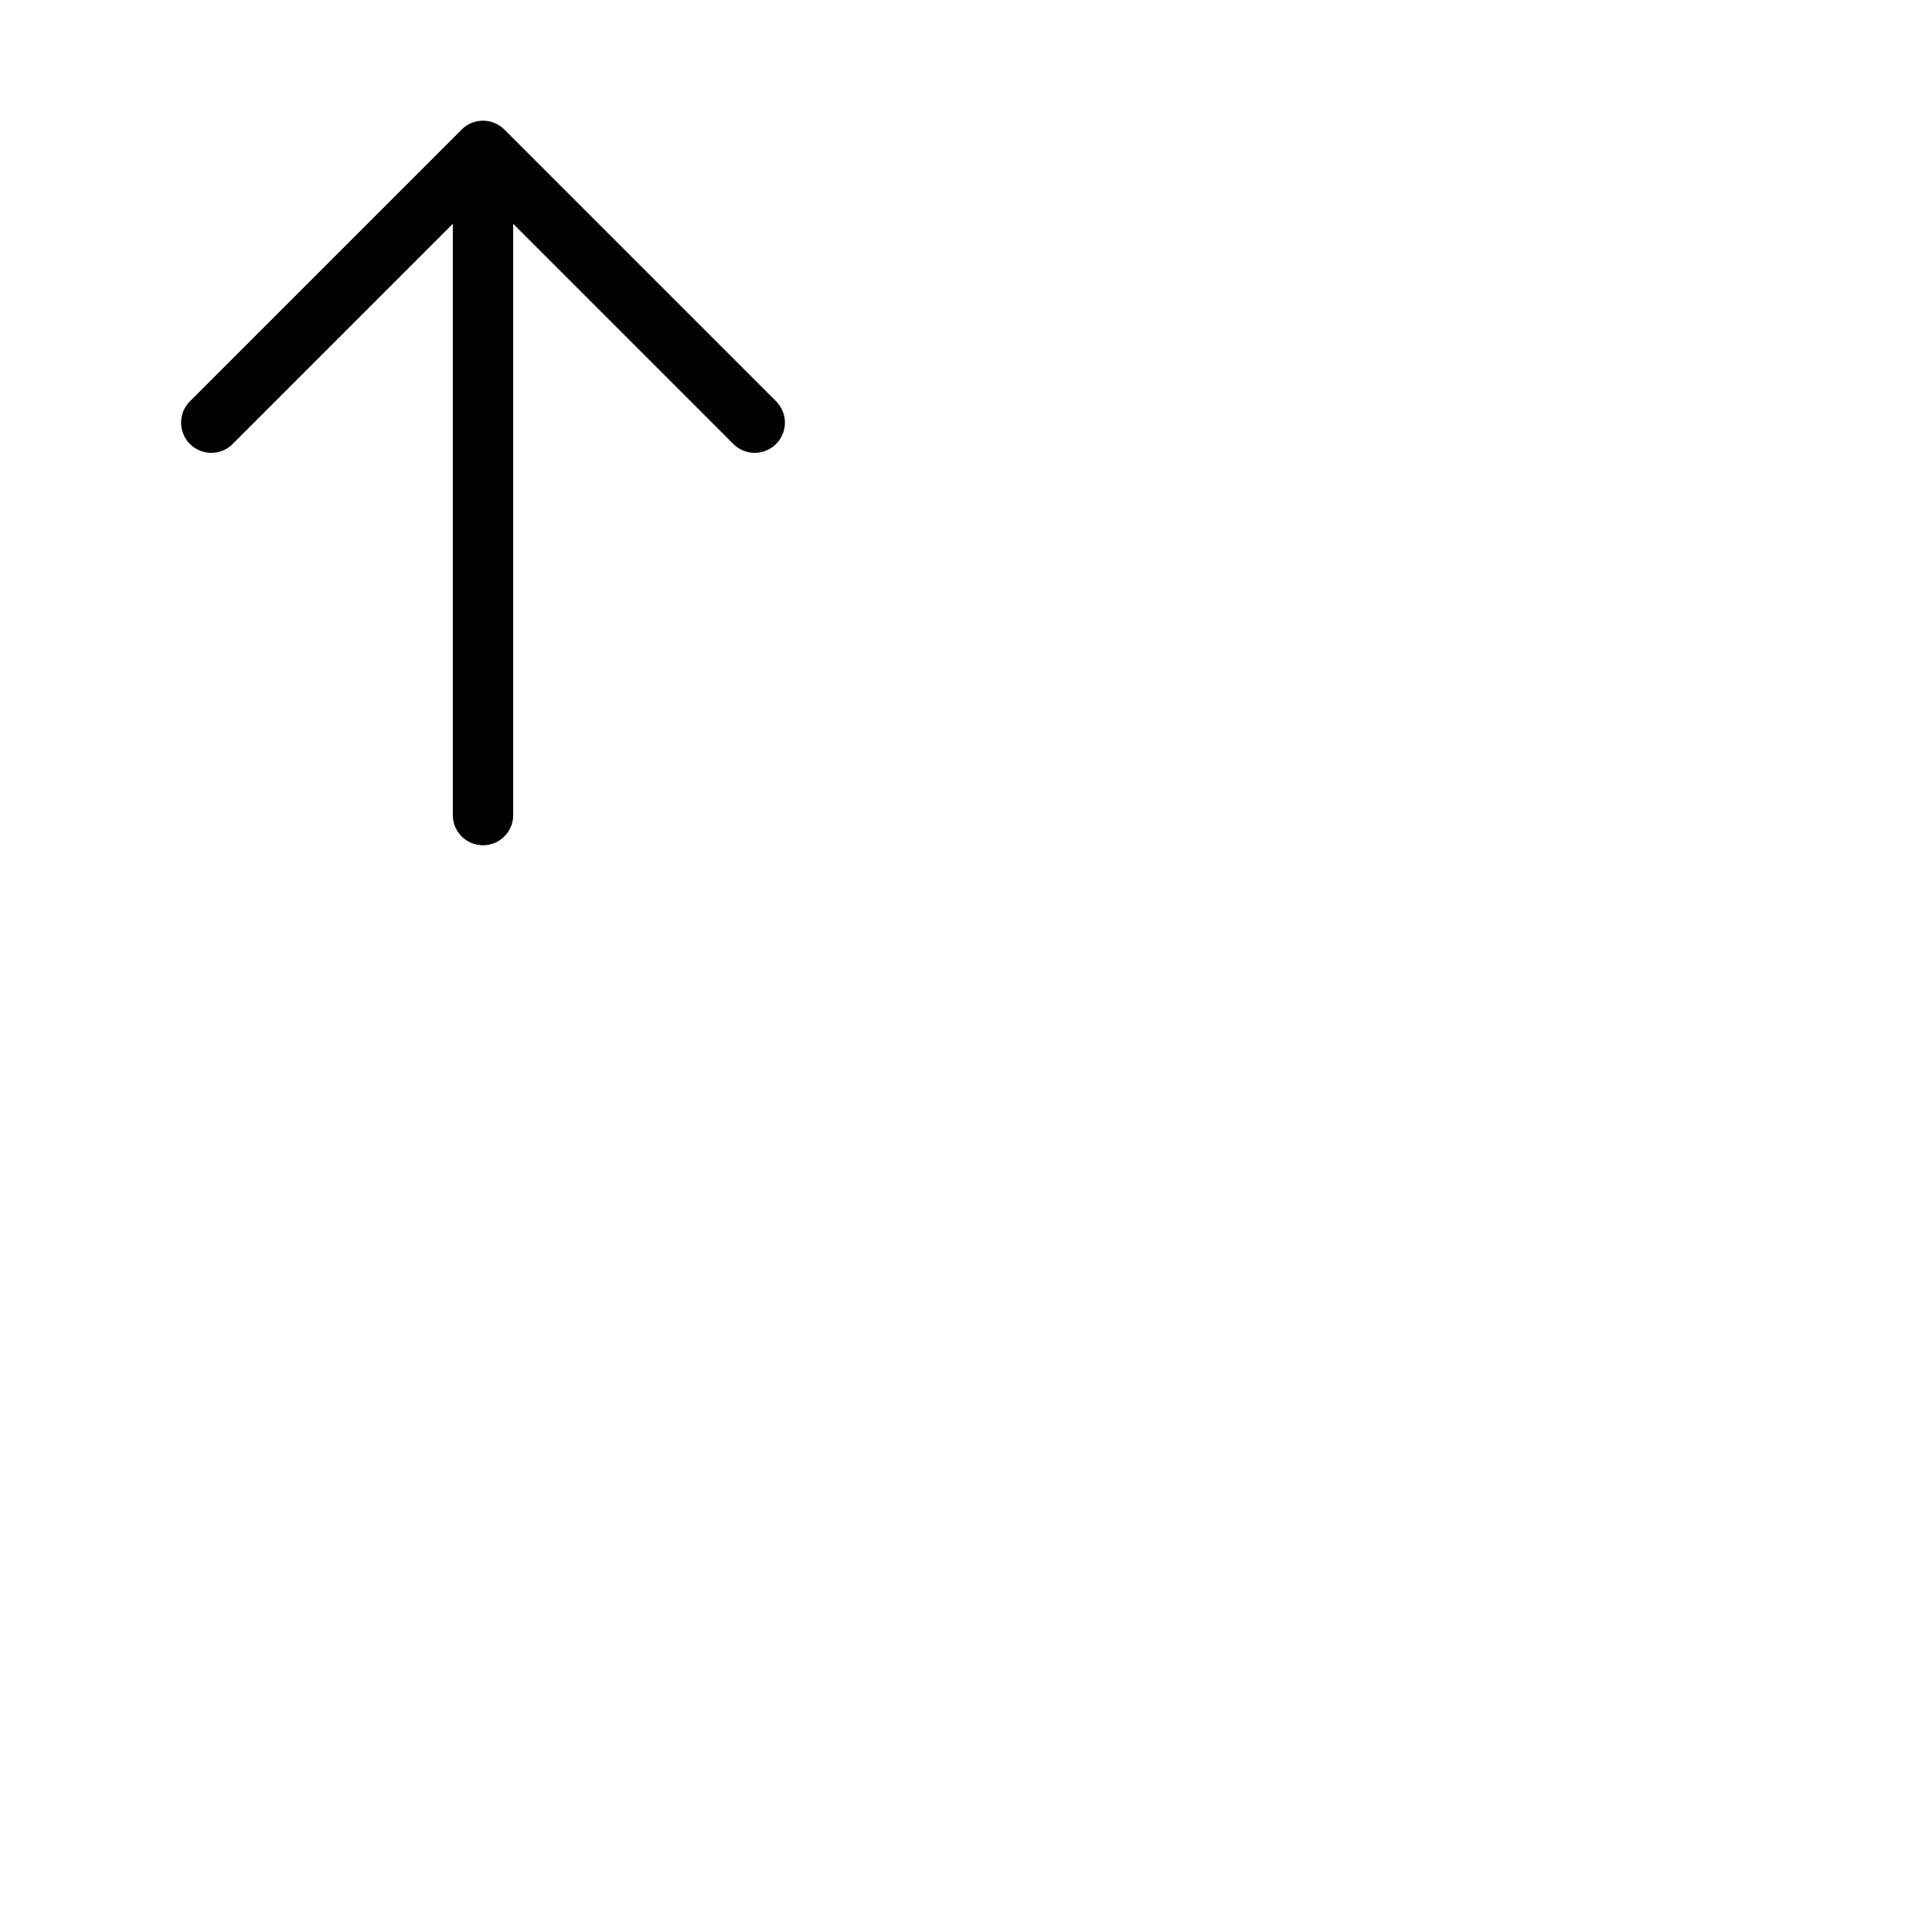 <svg xmlns="http://www.w3.org/2000/svg" version="1.1" viewBox="0 0 512 512" fill="currentColor"><path fill="currentColor" d="M205.66 117.66a8 8 0 0 1-11.32 0L136 59.31V216a8 8 0 0 1-16 0V59.31l-58.34 58.35a8 8 0 0 1-11.32-11.32l72-72a8 8 0 0 1 11.32 0l72 72a8 8 0 0 1 0 11.32"/></svg>